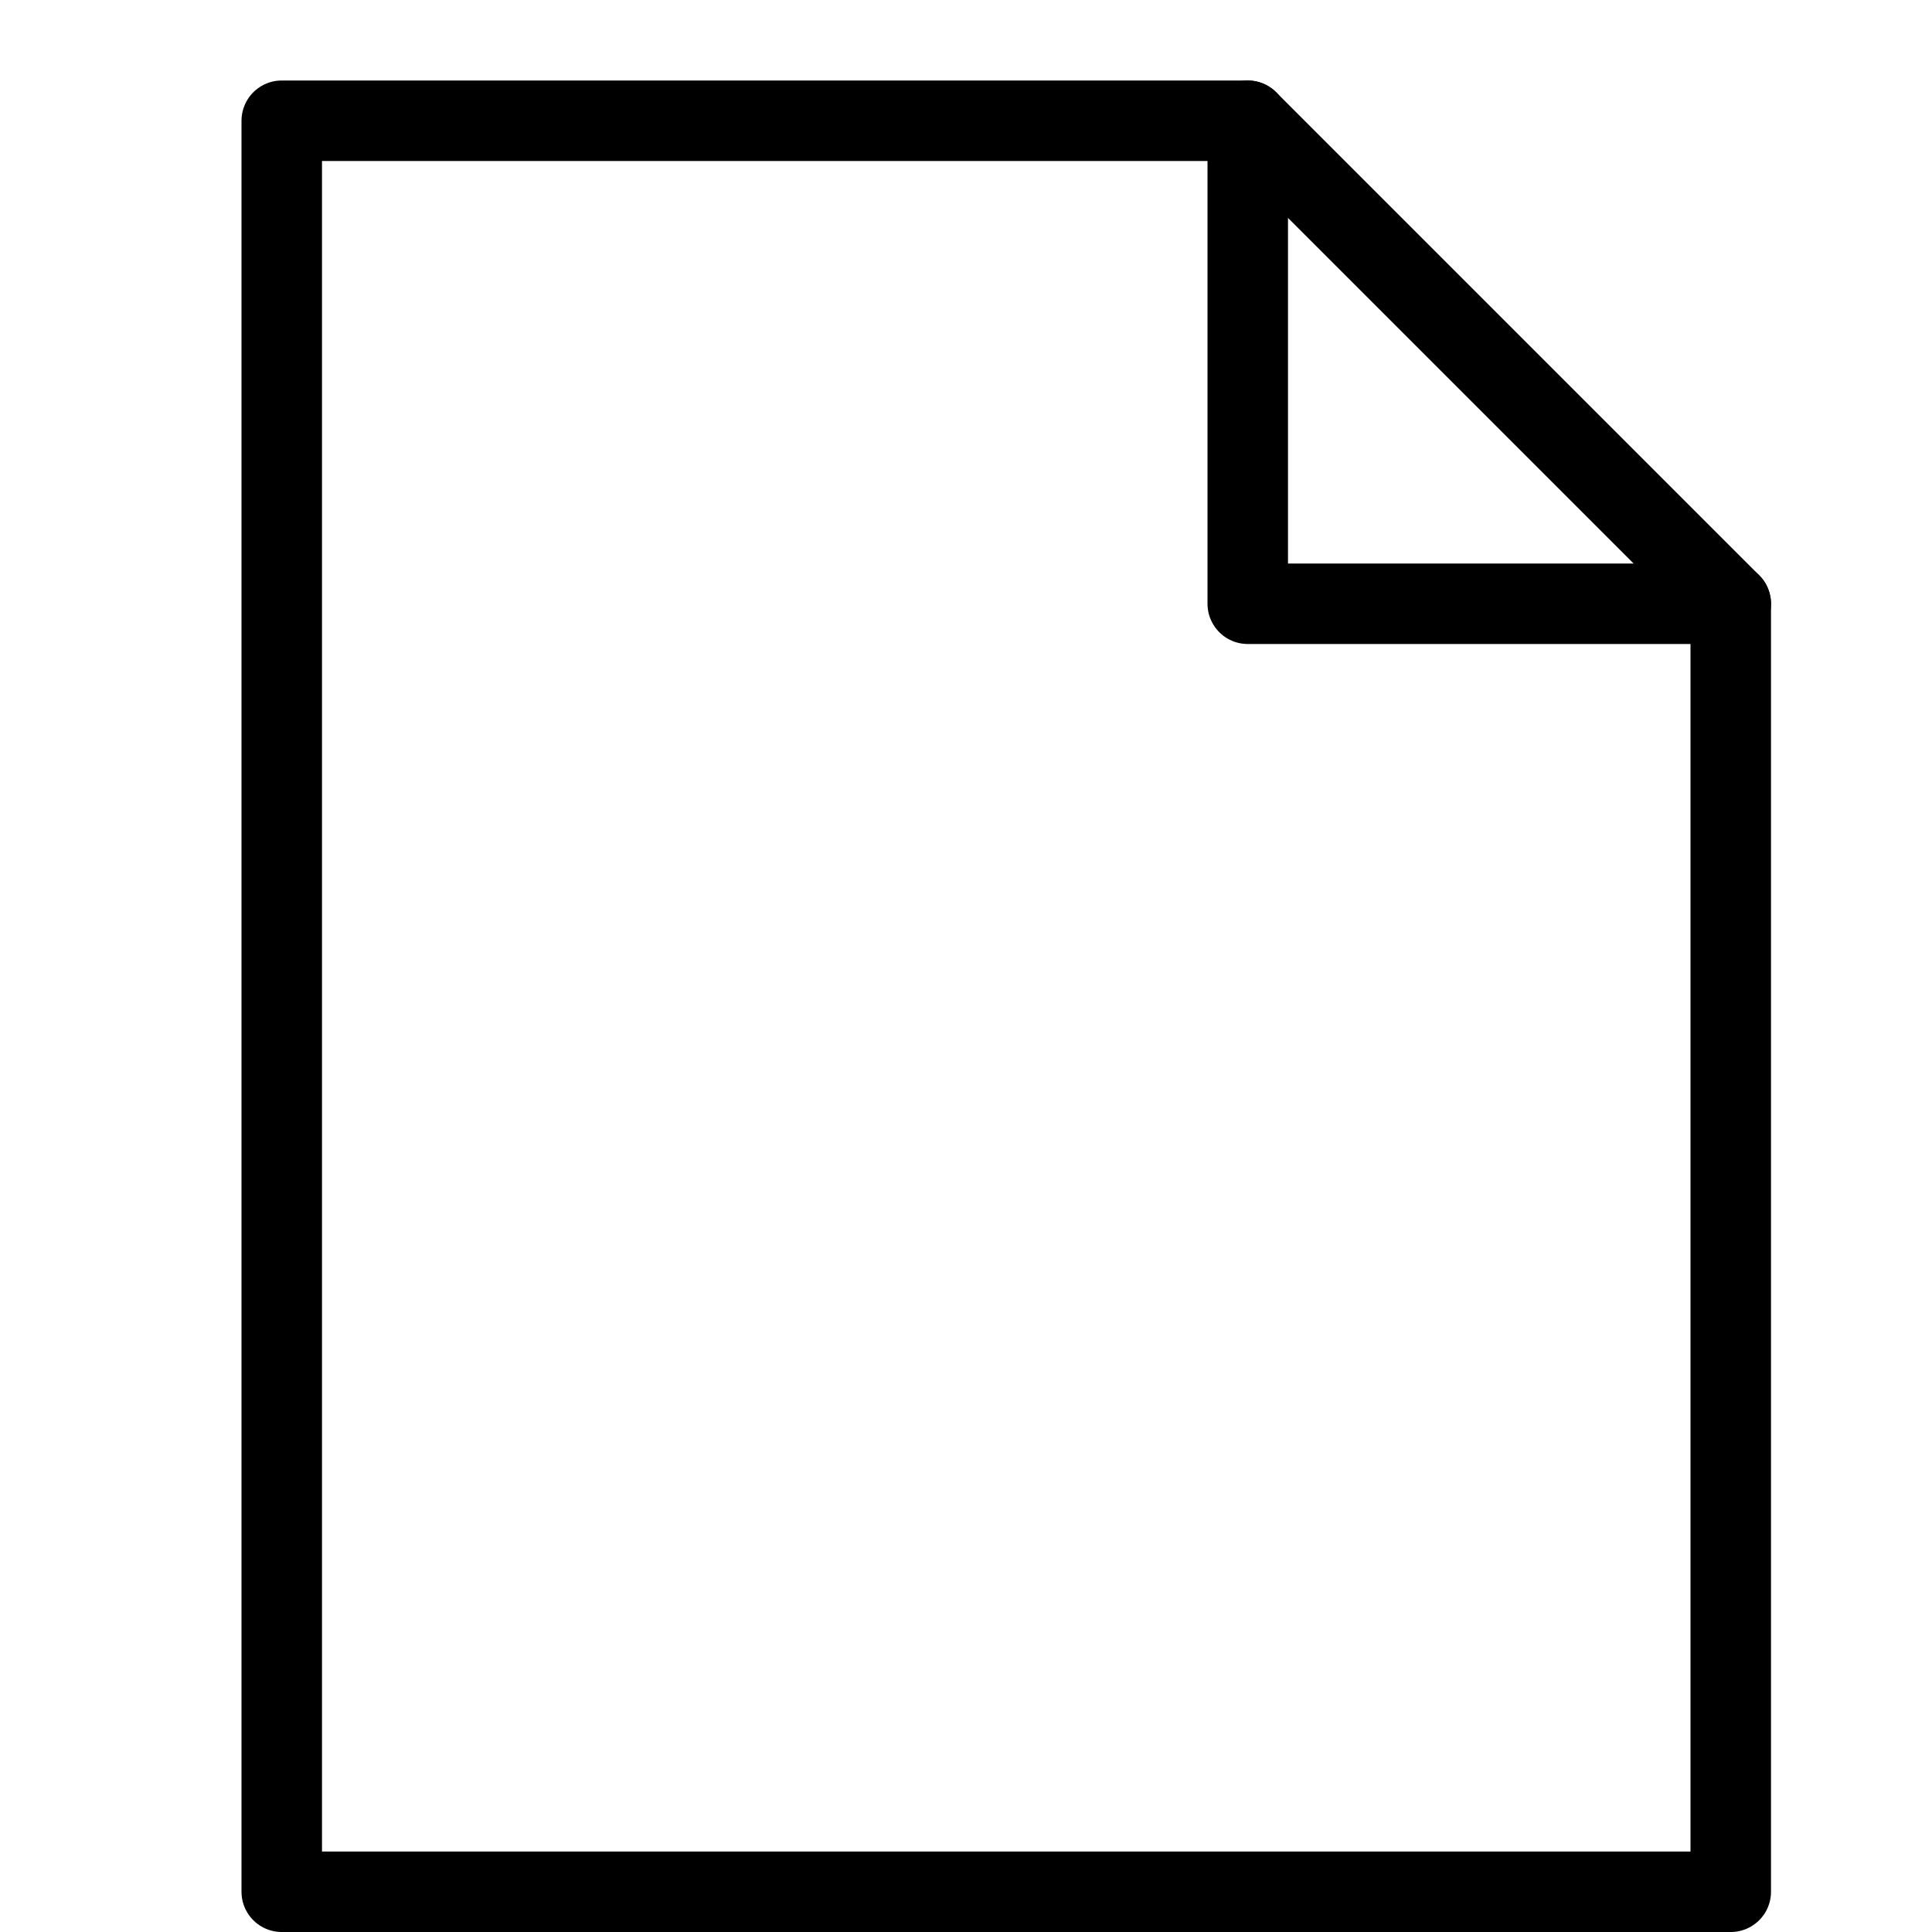 <svg xmlns="http://www.w3.org/2000/svg" width="24" height="24" fill="none" viewBox="0 0 24 24"><path stroke="currentColor" fill="none" stroke-linecap="round" stroke-linejoin="round" d="M15.5 1.5v6h6"/><path stroke="currentColor" fill="none" stroke-linecap="round" stroke-linejoin="round" d="M15.5 1.5h-12v22h18v-16l-6-6Z"/></svg>